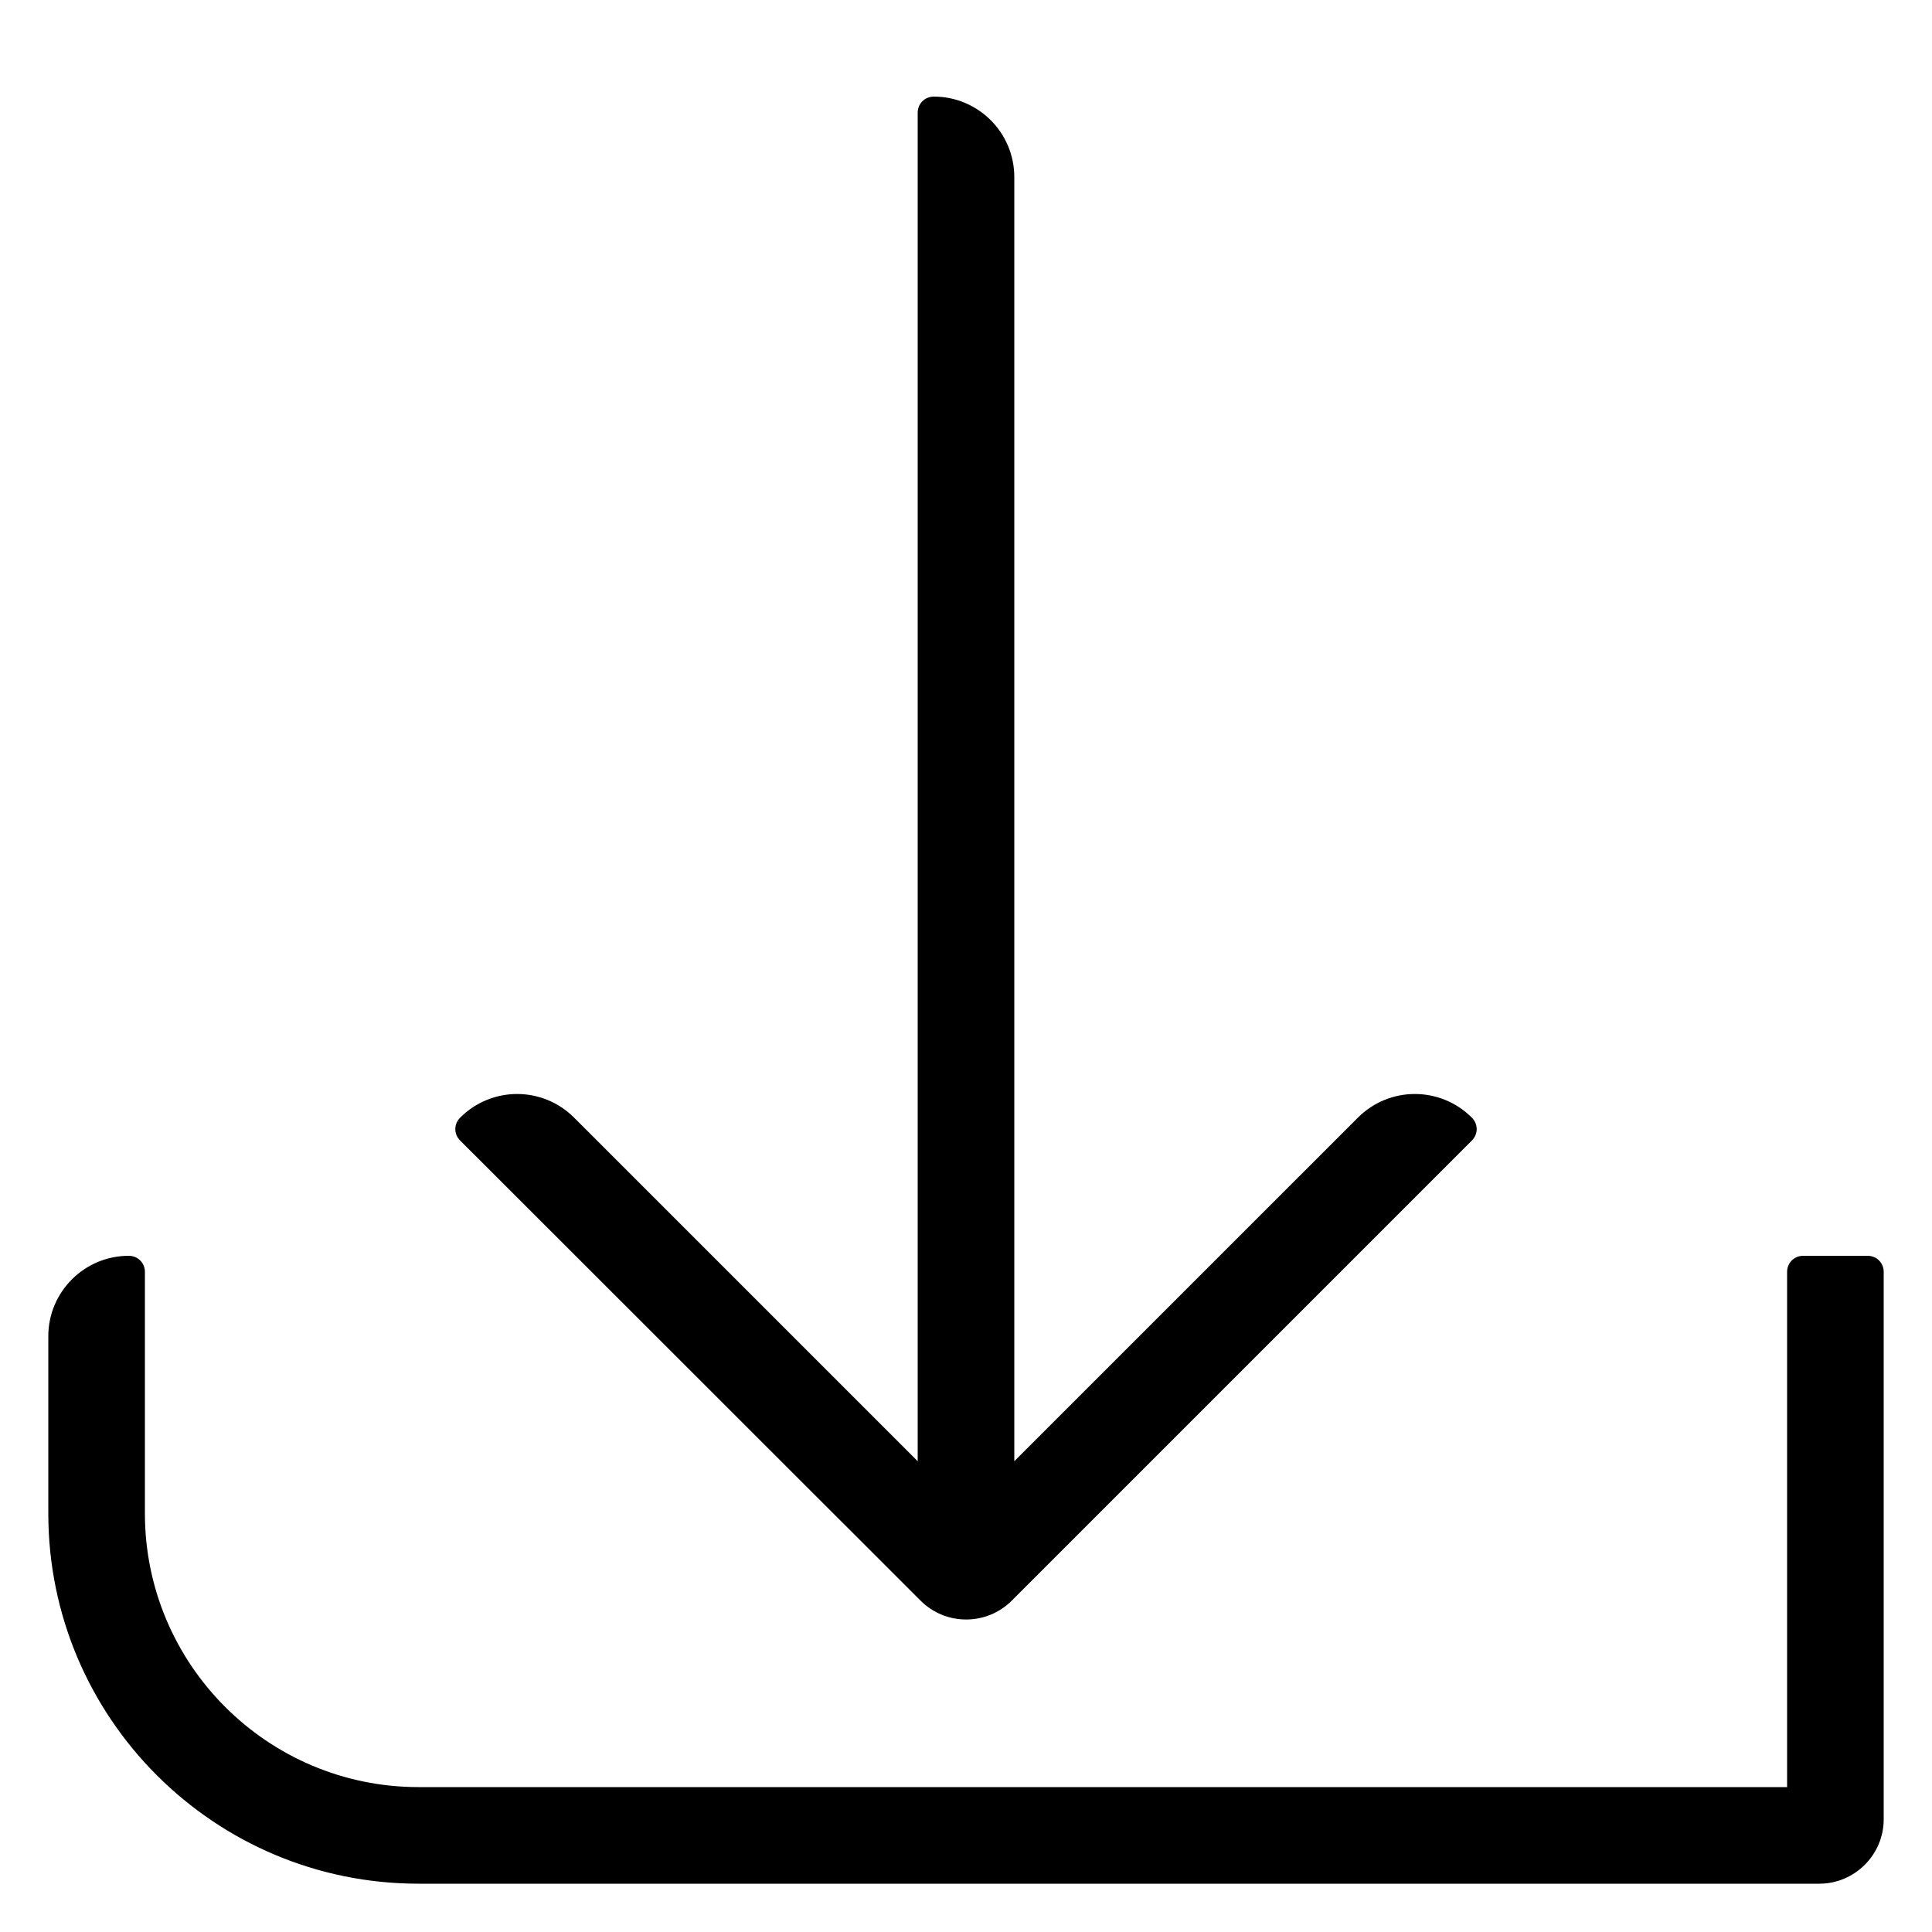 <?xml version="1.0" encoding="utf-8"?>
<!-- Generator: Adobe Illustrator 21.1.0, SVG Export Plug-In . SVG Version: 6.00 Build 0)  -->
<svg version="1.1" id="eps" xmlns="http://www.w3.org/2000/svg" xmlns:xlink="http://www.w3.org/1999/xlink" x="0px" y="0px"
	 viewBox="0 0 60 60" style="enable-background:new 0 0 60 60;" xml:space="preserve">
<g>
	<path d="M58,39h-2c-0.28,0-0.5,0.22-0.5,0.5v16H13c-4.69,0-8.5-3.81-8.5-8.5v-7.5C4.5,39.22,4.28,39,4,39c-1.38,0-2.5,1.12-2.5,2.5
		V47c0,6.35,5.15,11.5,11.5,11.5h43.5c1.1,0,2-0.9,2-2v-17C58.5,39.22,58.28,39,58,39z"/>
	<path d="M28.59,49.71c0.78,0.78,2.05,0.78,2.83,0l14.29-14.29c0.2-0.2,0.2-0.51,0-0.71c-0.98-0.98-2.56-0.98-3.54,0L31.5,45.38V5.5
		C31.5,4.12,30.38,3,29,3c-0.28,0-0.5,0.22-0.5,0.5v41.88L17.83,34.71c-0.98-0.98-2.56-0.98-3.54,0c-0.2,0.2-0.2,0.51,0,0.71
		L28.59,49.71z"/>
</g>
</svg>
